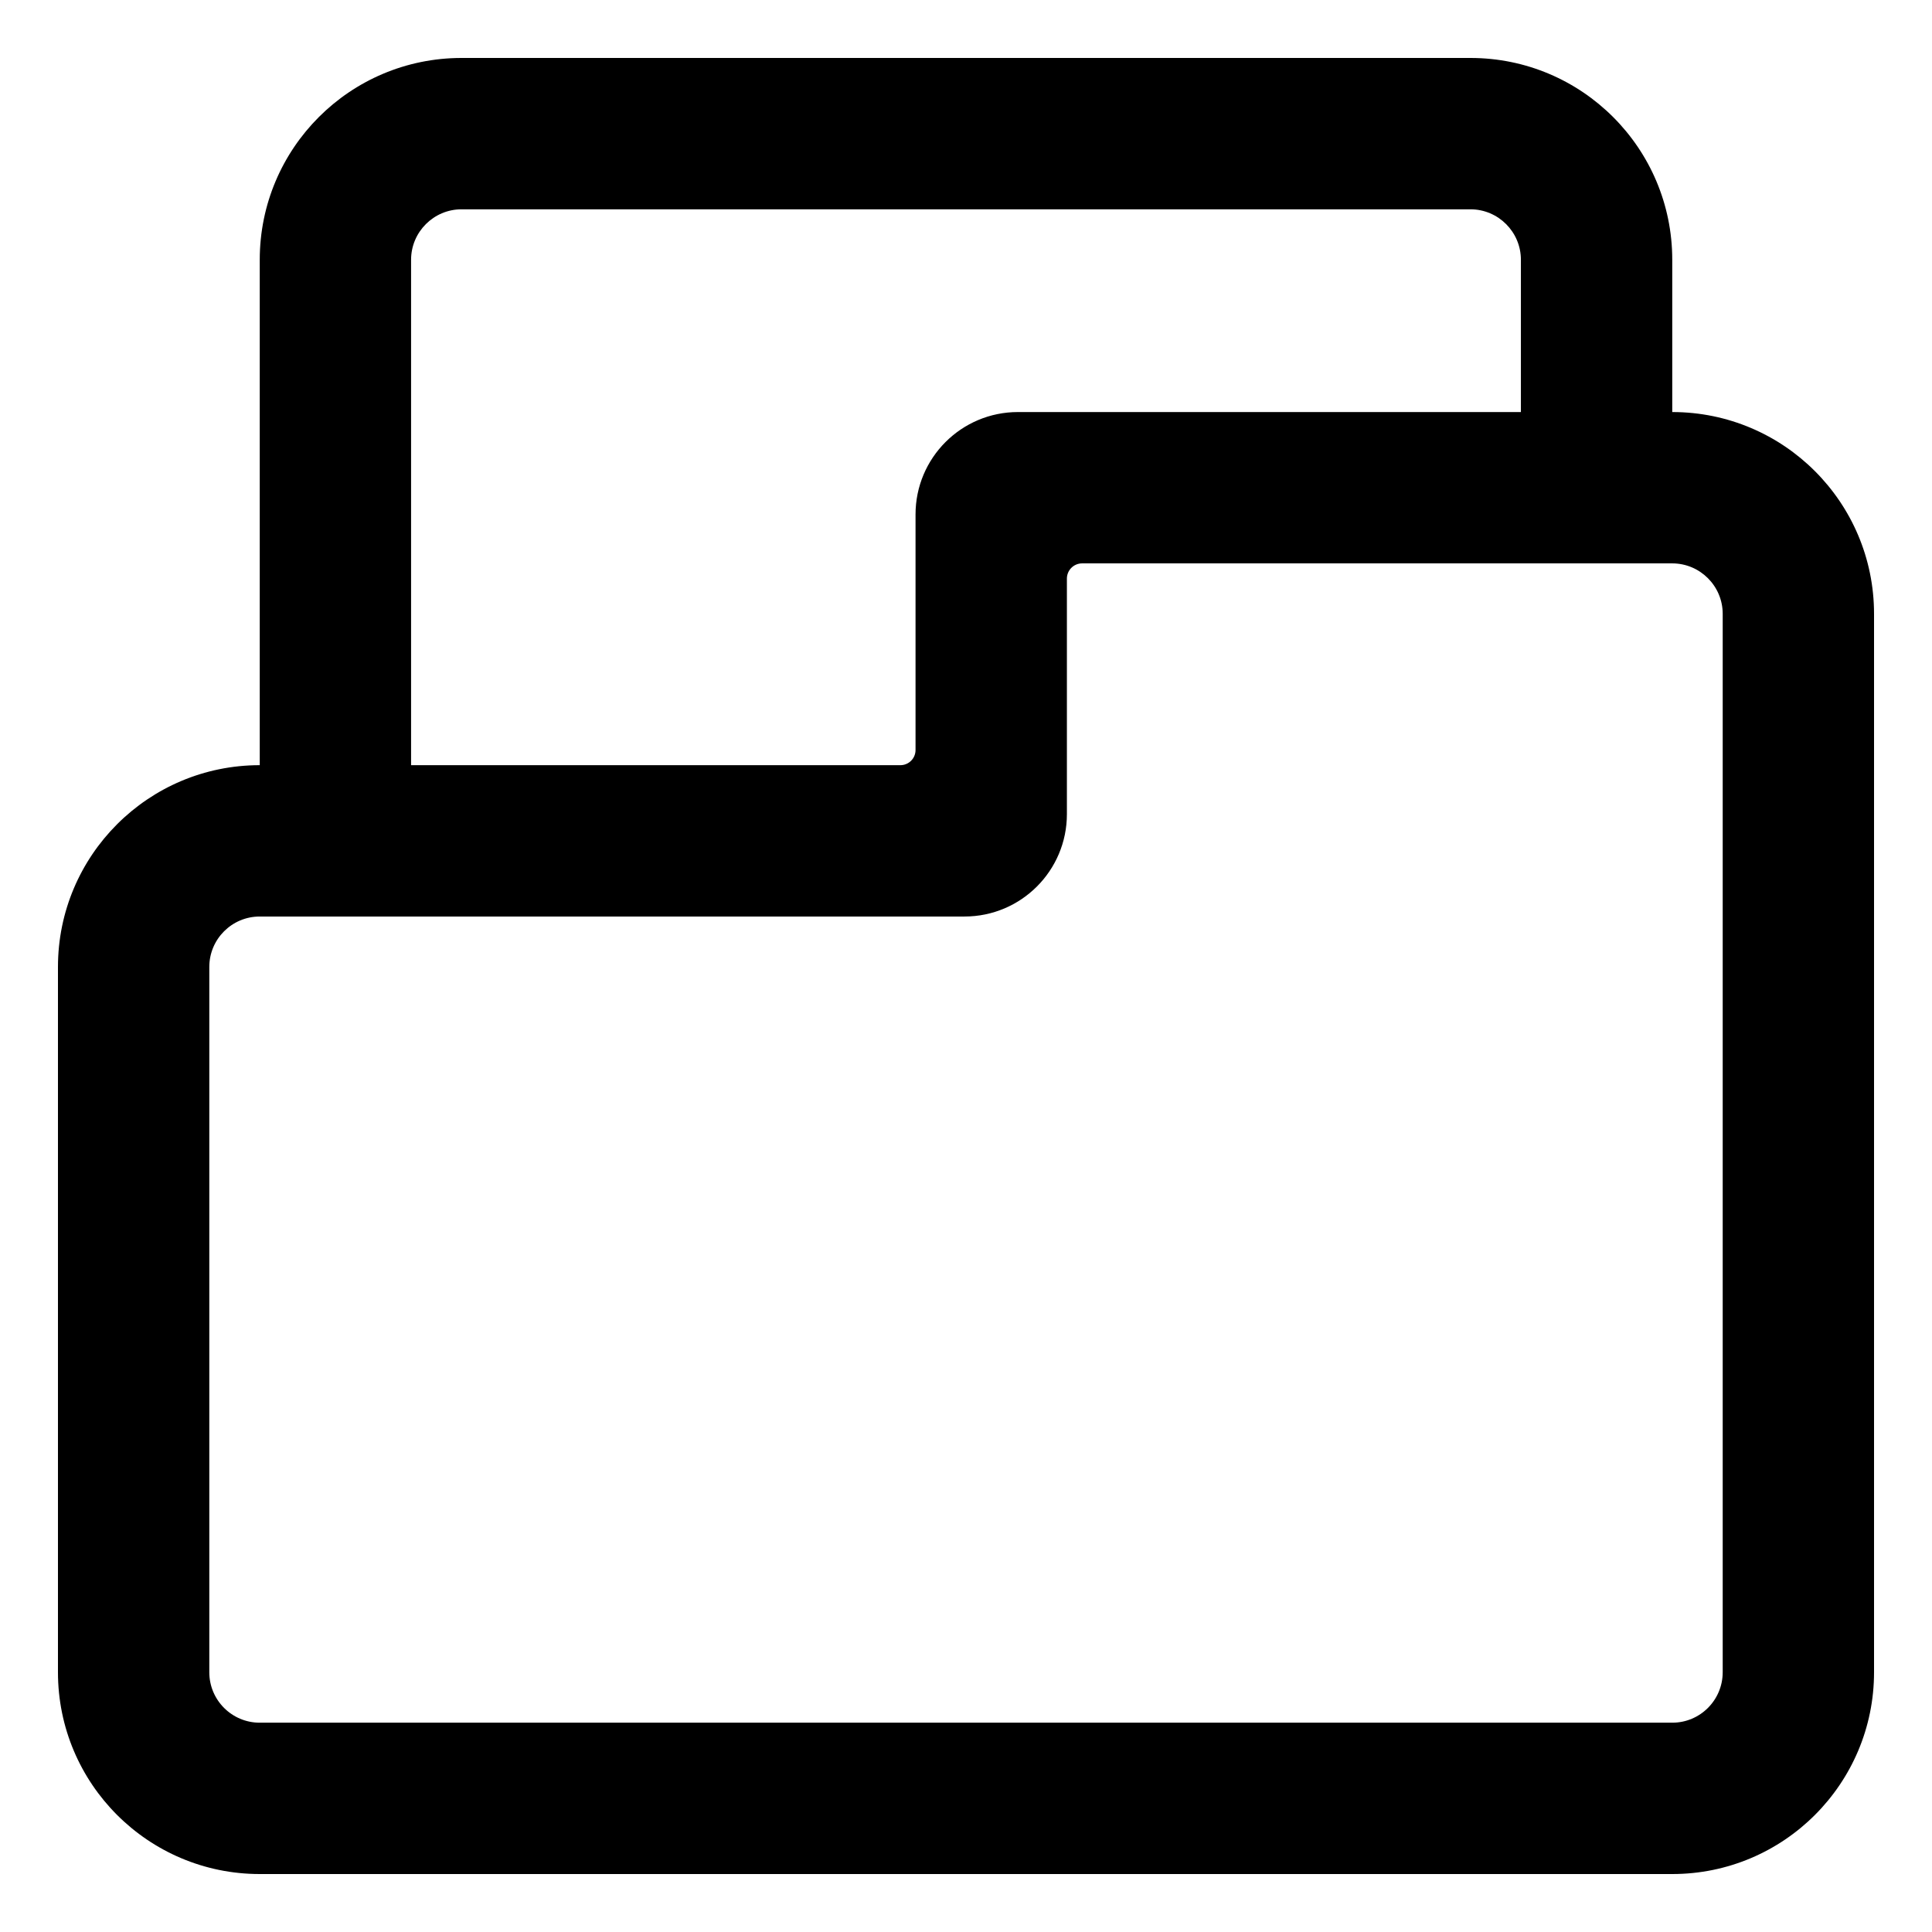 <?xml version="1.0" encoding="utf-8"?>
<!-- Generator: Adobe Illustrator 17.0.0, SVG Export Plug-In . SVG Version: 6.00 Build 0)  -->
<!DOCTYPE svg PUBLIC "-//W3C//DTD SVG 1.1//EN" "http://www.w3.org/Graphics/SVG/1.1/DTD/svg11.dtd">
<svg version="1.1" id="图层_1" xmlns="http://www.w3.org/2000/svg" xmlns:xlink="http://www.w3.org/1999/xlink" x="0px" y="0px"
	 width="200px" height="200px" viewBox="0 0 200 200" enable-background="new 0 0 200 200" xml:space="preserve">
<path d="M173.111,42.655V26.889C173.111,15.352,163.759,6,152.222,6c0,0,0,0,0,0H47.778c-11.537,0-20.889,9.352-20.889,20.889
	c0,0,0,0,0,0V79.21C15.352,79.21,6,88.563,6,100.099l0,0v73.012C6,184.648,15.352,194,26.889,194l0,0h146.222
	c11.537,0,20.889-9.352,20.889-20.889l0,0V63.544C194,52.007,184.648,42.655,173.111,42.655
	C173.111,42.655,173.111,42.655,173.111,42.655z M42.555,26.889c0-2.877,2.345-5.222,5.222-5.222h104.444
	c2.878,0,5.222,2.345,5.222,5.222v15.766h-52.066c-5.855,0-10.601,4.746-10.601,10.601v24.388c0,0.865-0.701,1.567-1.567,1.567
	H42.555C42.555,79.21,42.555,26.889,42.555,26.889z M178.333,173.111c0,2.884-2.338,5.222-5.222,5.222l0,0H26.889
	c-2.884,0-5.222-2.338-5.222-5.222l0,0v-73.012c0-2.884,2.338-5.222,5.222-5.222h0h72.955c5.855,0,10.601-4.746,10.601-10.601l0,0
	V59.898c-0.001-0.87,0.704-1.576,1.575-1.577c0.001,0,0.002,0,0.002,0h61.09c2.877,0,5.222,2.345,5.222,5.222V173.111
	L178.333,173.111z"/>
</svg>
